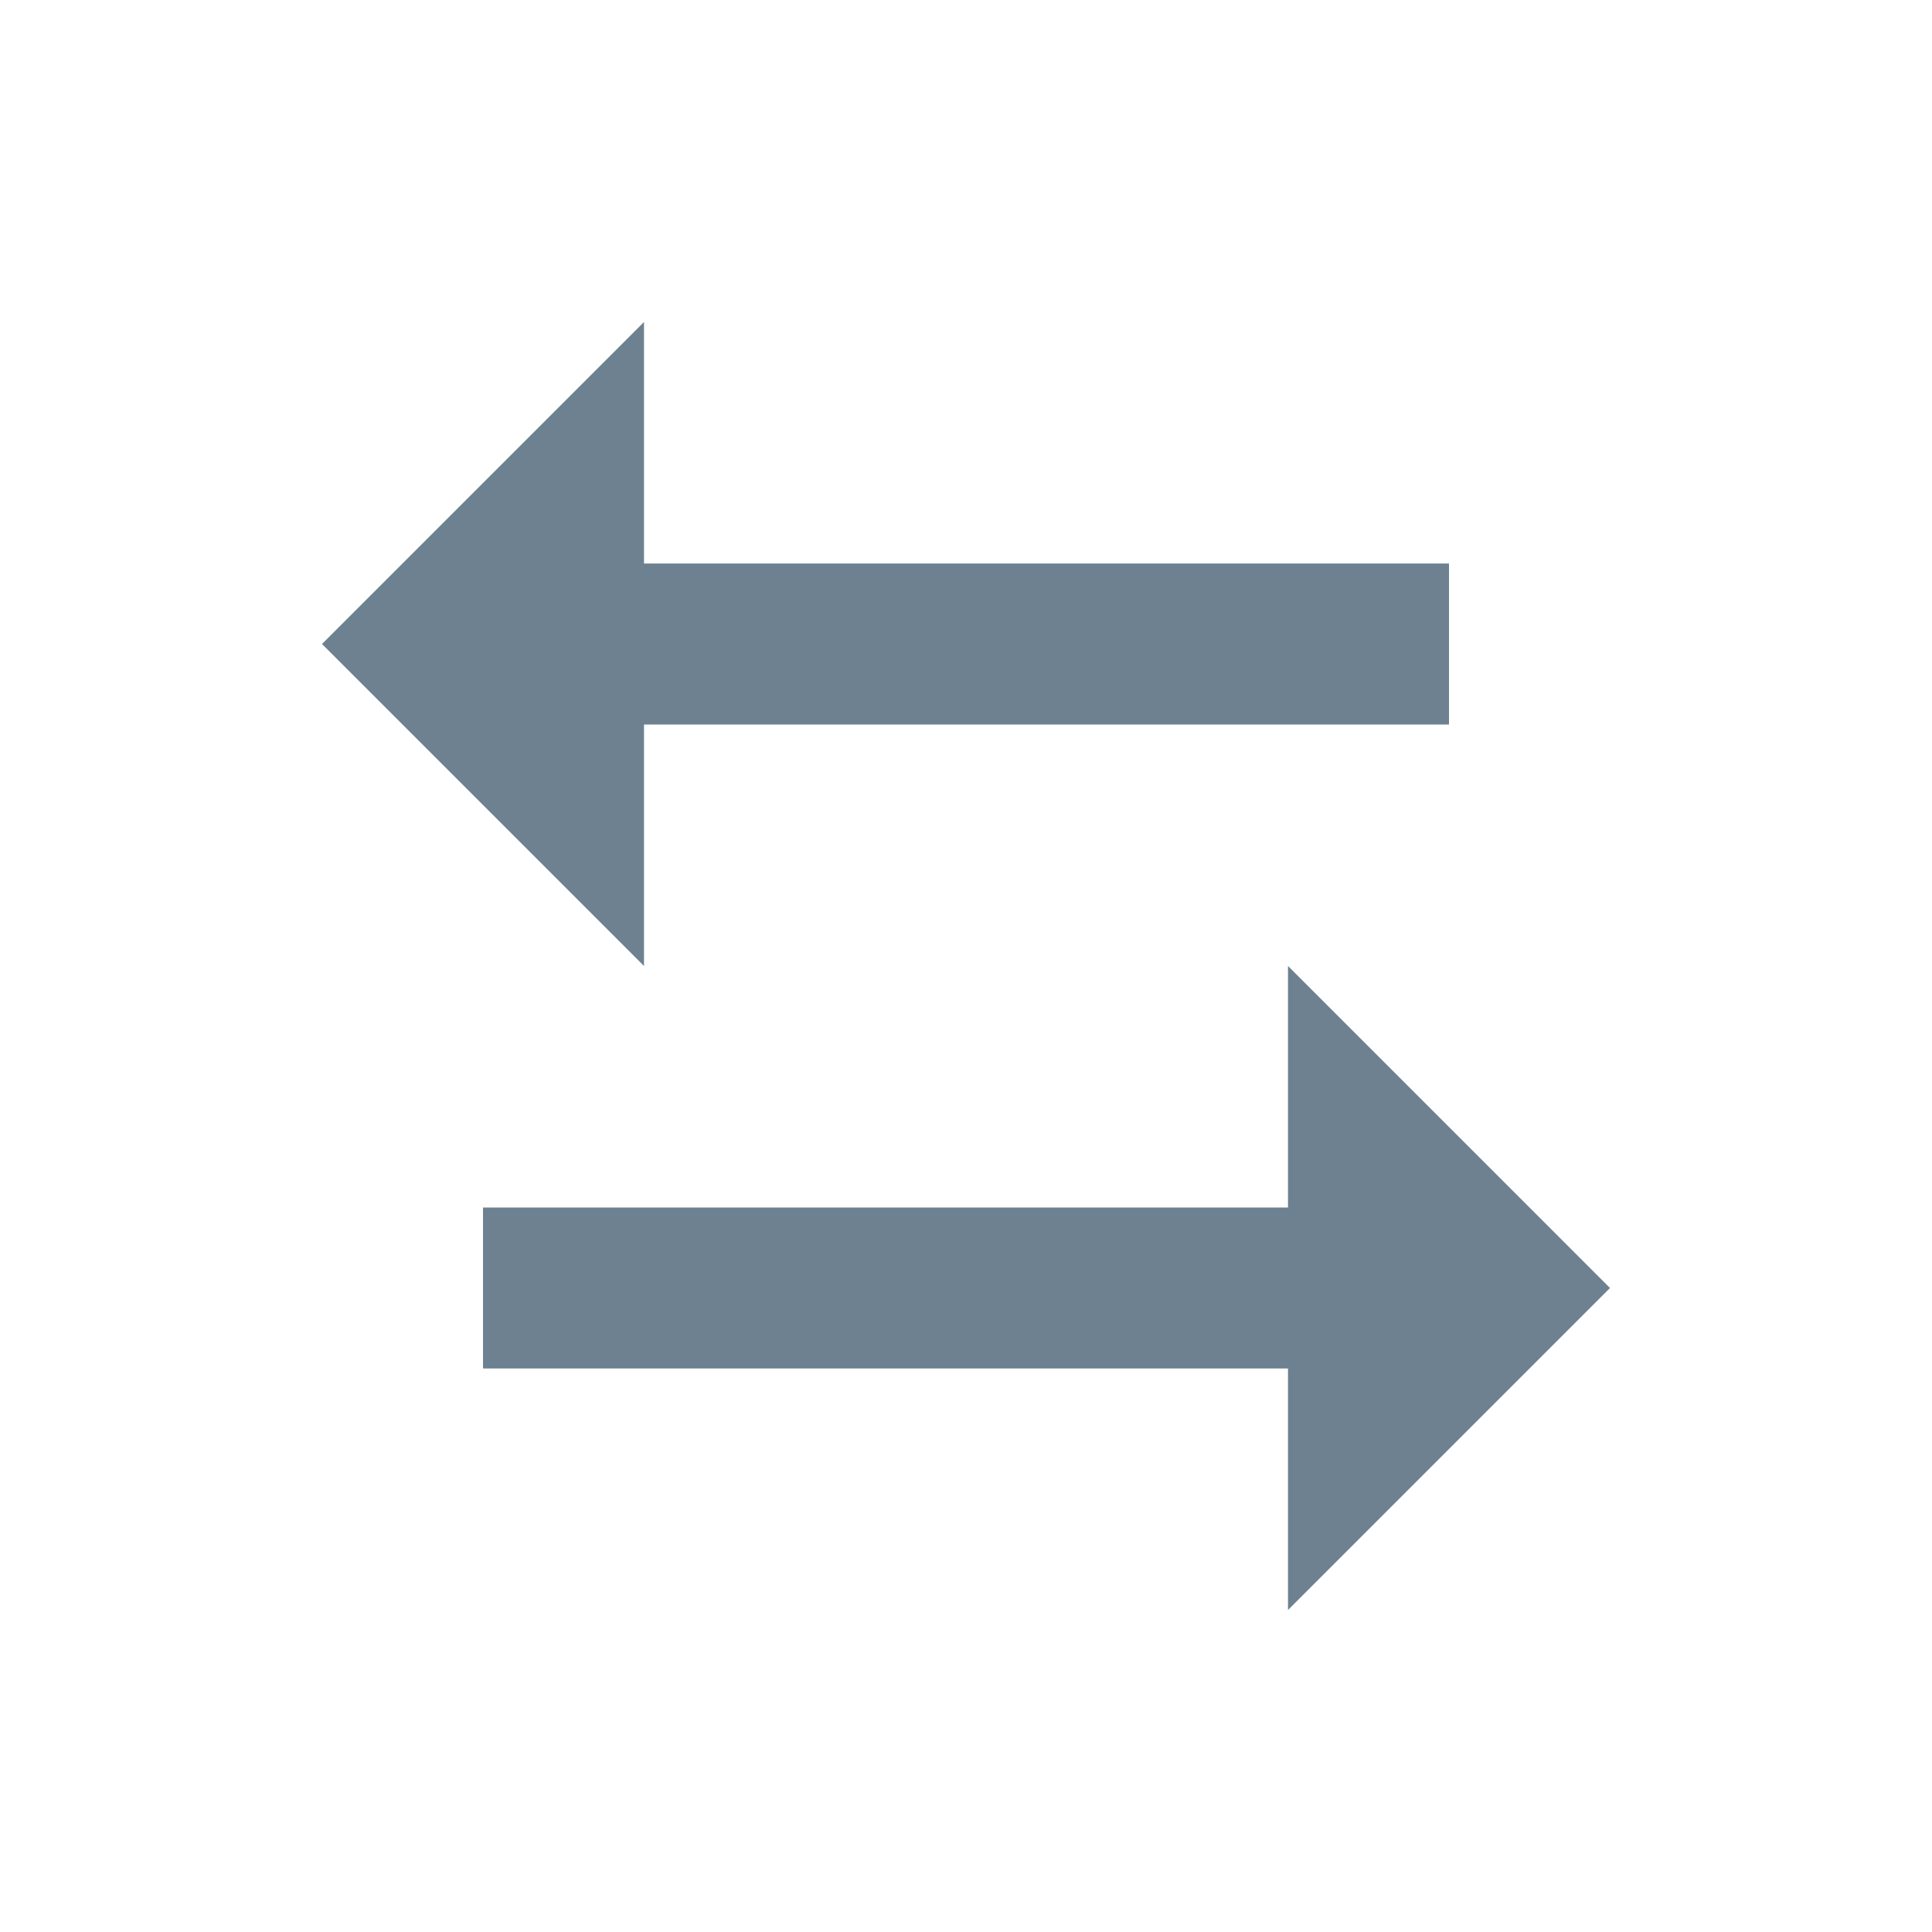 <?xml version="1.0" encoding="UTF-8"?>
<svg width="24px" height="24px" viewBox="0 0 24 24" version="1.1" xmlns="http://www.w3.org/2000/svg" xmlns:xlink="http://www.w3.org/1999/xlink">
    <!-- Generator: Sketch 62 (91390) - https://sketch.com -->
    <title>Import</title>
    <desc>Created with Sketch.</desc>
    <g id="Import" stroke="none" stroke-width="1" fill="none" fill-rule="evenodd">
        <path d="M16,12 L20,16 L16,20 L16,17 L6,17 L6,15 L16,15 L16,12 Z M8,4 L8,7 L18,7 L18,9 L8,9 L8,12 L4,8 L8,4 Z" id="Shape" fill="#6D8190"></path>
    </g>
</svg>